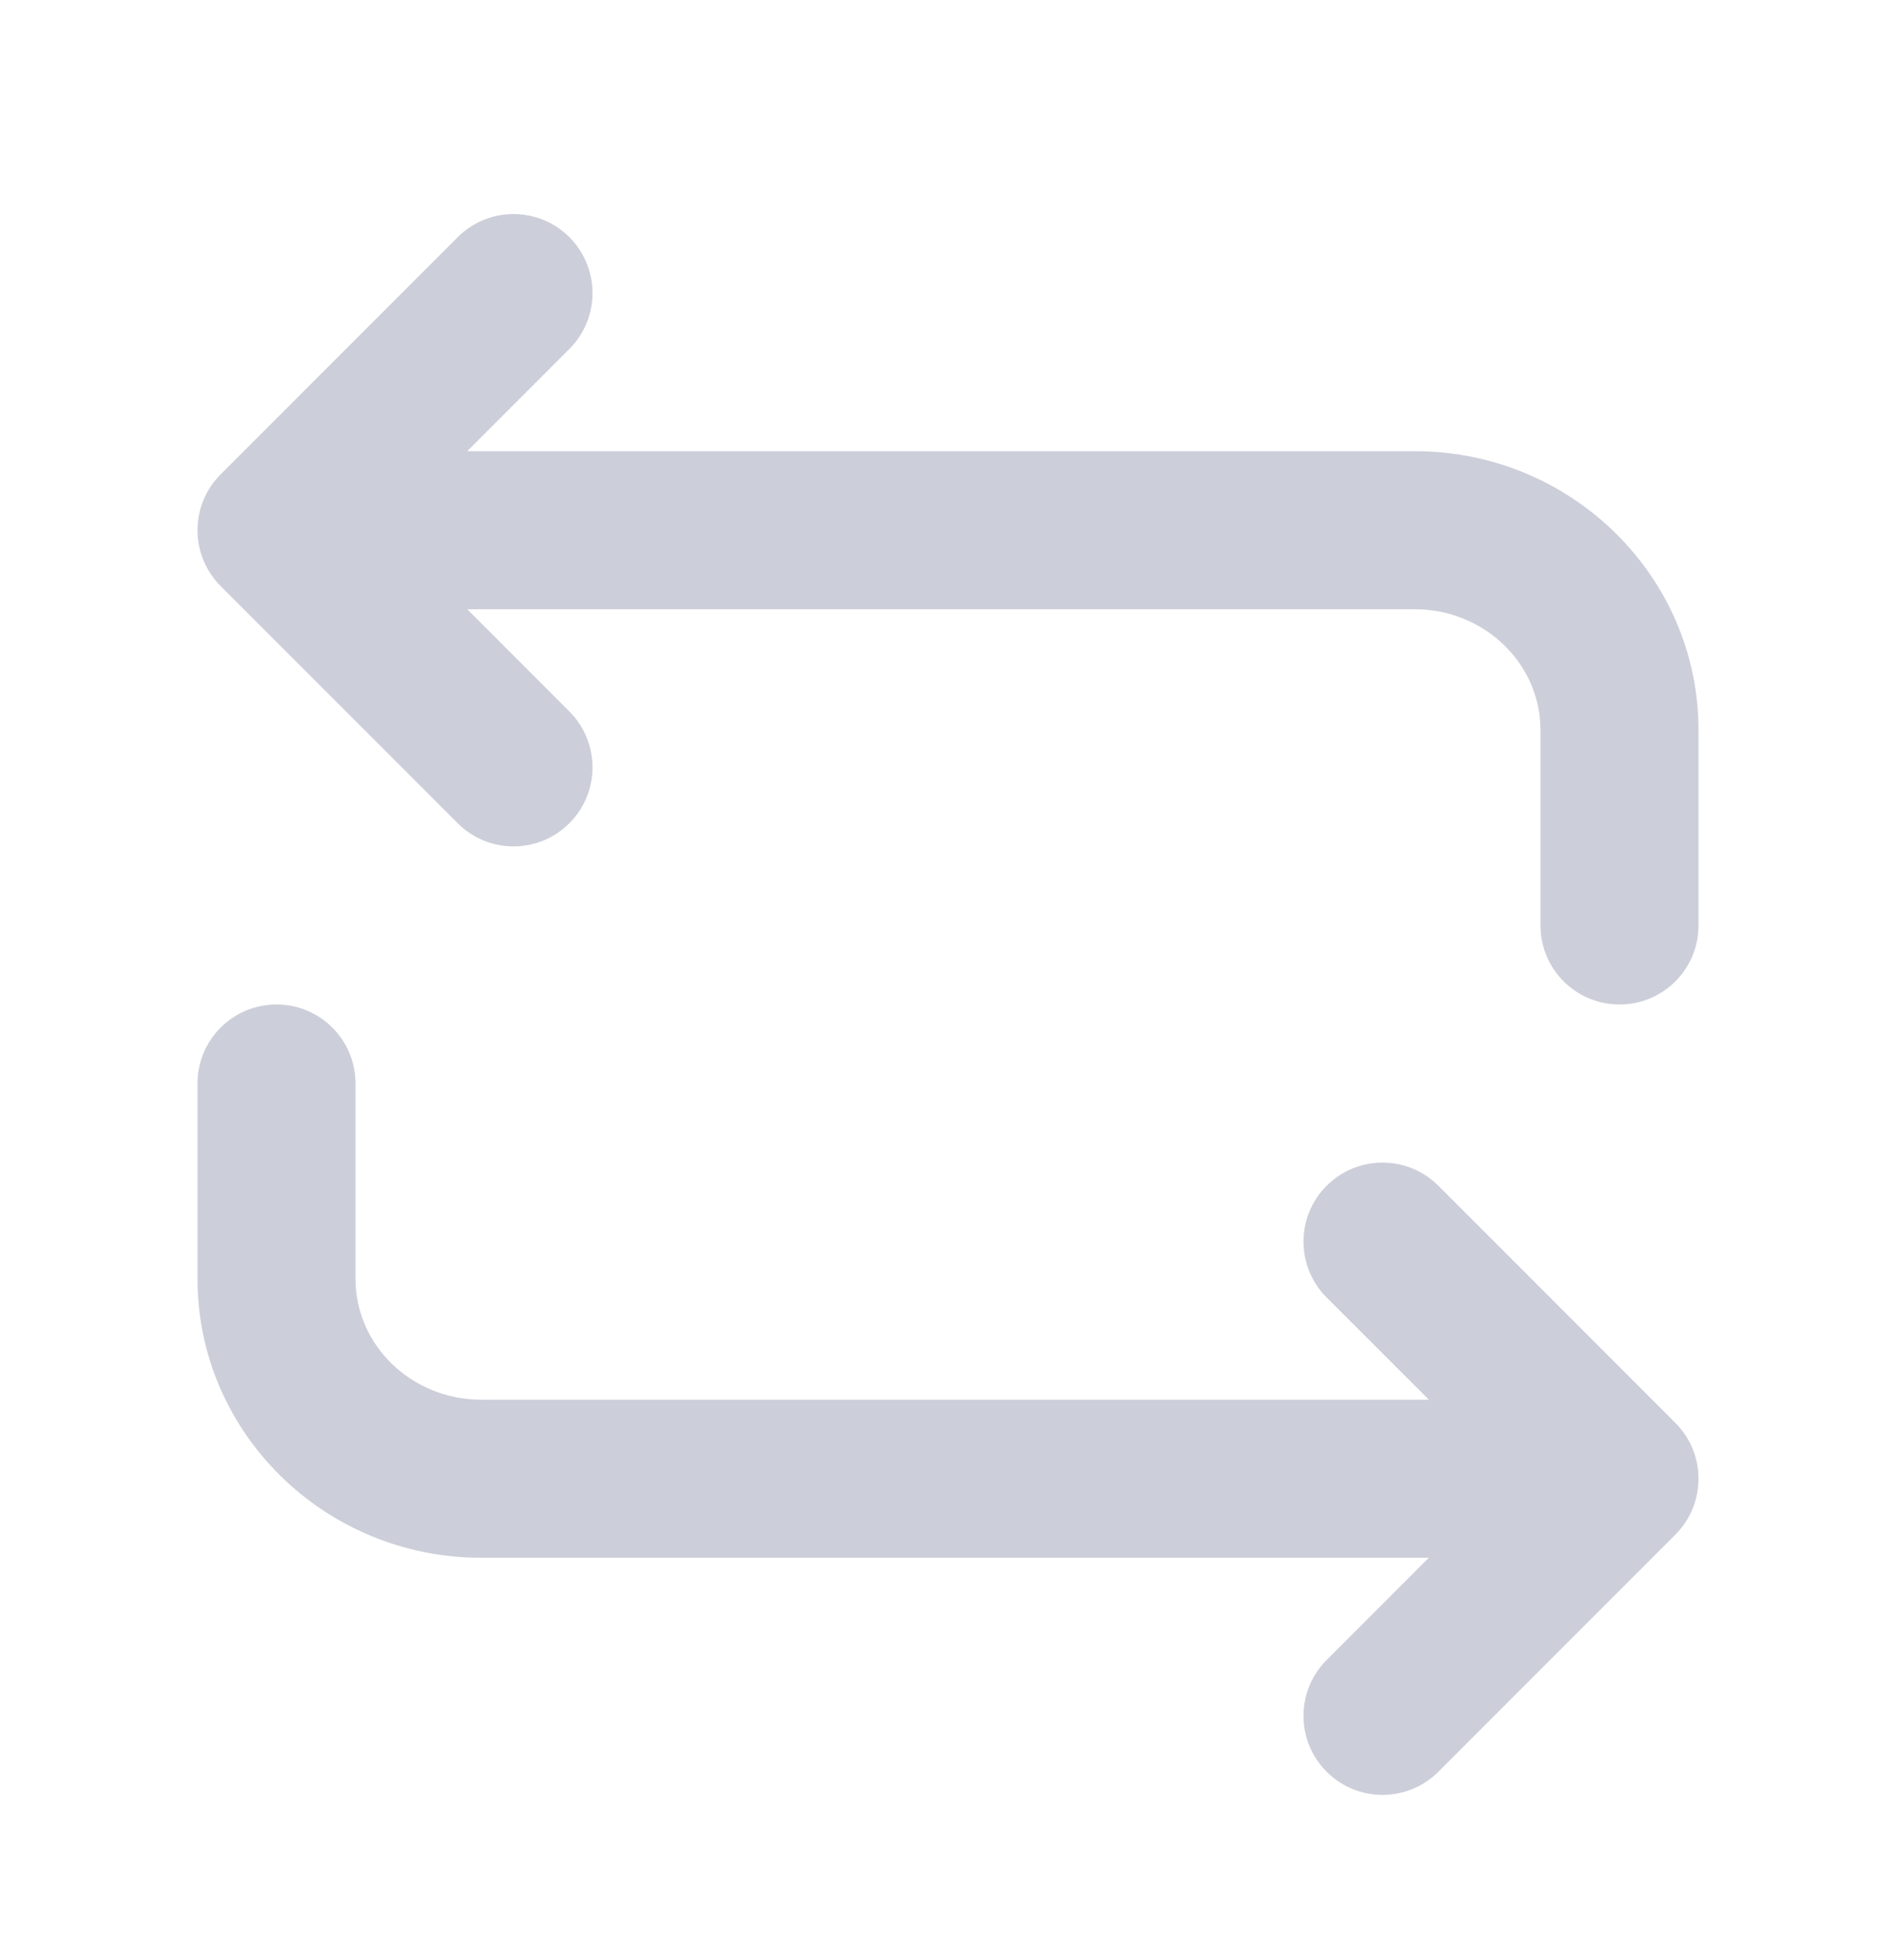 <svg width="30" height="31" viewBox="0 0 30 31" fill="none" xmlns="http://www.w3.org/2000/svg">
<path fill-rule="evenodd" clip-rule="evenodd" d="M7.393 7.135H22.388C24.862 7.135 26.875 9.114 26.875 11.546V14.635C26.875 15.326 26.317 15.885 25.625 15.885C24.934 15.885 24.375 15.326 24.375 14.635V11.546C24.375 10.494 23.484 9.635 22.388 9.635H7.393L9.009 11.251C9.497 11.74 9.497 12.53 9.009 13.019C8.765 13.263 8.445 13.385 8.125 13.385C7.805 13.385 7.485 13.263 7.242 13.019L3.492 9.269C3.003 8.78 3.003 7.99 3.492 7.501L7.242 3.751C7.729 3.263 8.52 3.263 9.009 3.751C9.497 4.24 9.497 5.03 9.009 5.519L7.393 7.135ZM20.991 18.752C21.48 18.263 22.27 18.263 22.759 18.752L26.509 22.502C26.997 22.99 26.997 23.78 26.509 24.269L22.759 28.019C22.515 28.263 22.195 28.385 21.875 28.385C21.555 28.385 21.235 28.263 20.991 28.019C20.503 27.53 20.503 26.74 20.991 26.252L22.608 24.635H7.612C5.138 24.635 3.125 22.657 3.125 20.224V17.135C3.125 16.444 3.685 15.885 4.375 15.885C5.065 15.885 5.625 16.444 5.625 17.135V20.224C5.625 21.278 6.516 22.135 7.612 22.135H22.608L20.991 20.519C20.503 20.03 20.503 19.24 20.991 18.752Z" fill="#CCCED9"/>
</svg>
